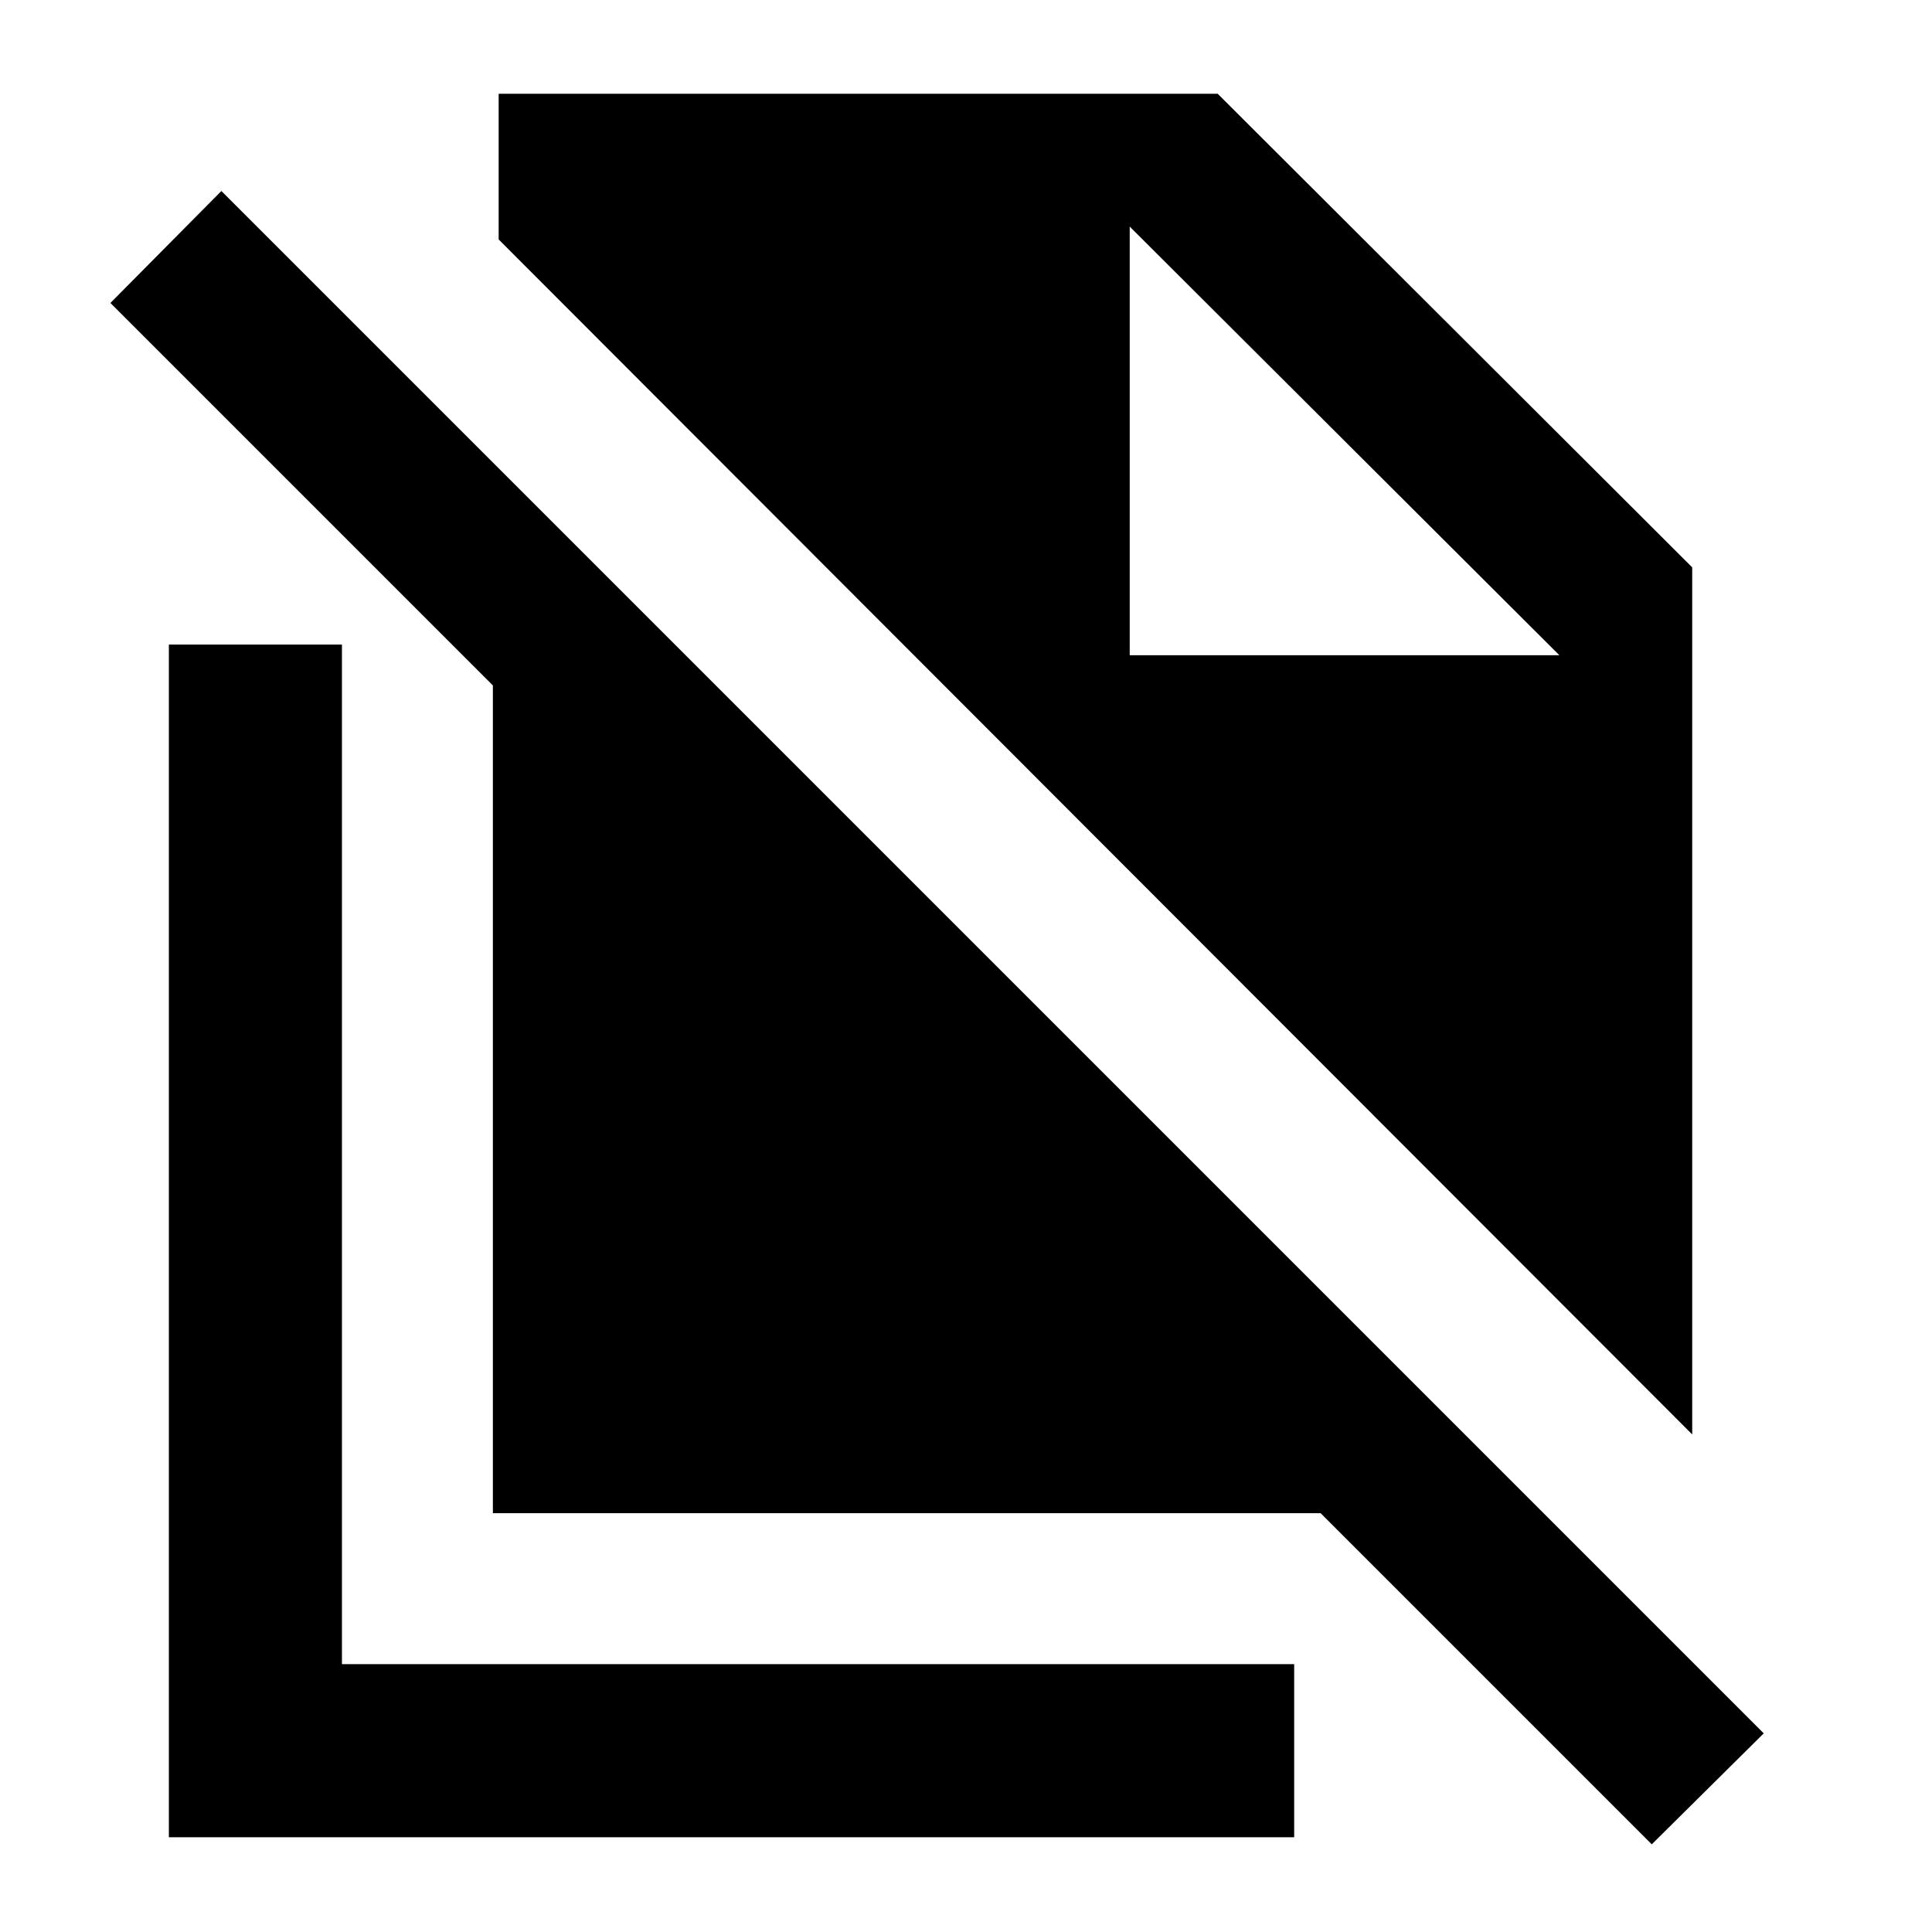 <svg xmlns="http://www.w3.org/2000/svg" height="24" viewBox="0 -960 960 960" width="24"><path d="M840.85-247.24 247.78-841.02v-72.39h357.29l235.78 235.33v430.84ZM820.76-43.57 656.24-208.09H244.91v-411.32L54.87-809.46 110-865.09 876.39-98.7l-55.63 55.13ZM561.35-634.41h213.5l-213.5-213 213.5 213-213.5-213v213ZM83.91-47.09v-592.63h86v506.63h473.16v86H83.91Z"/></svg>